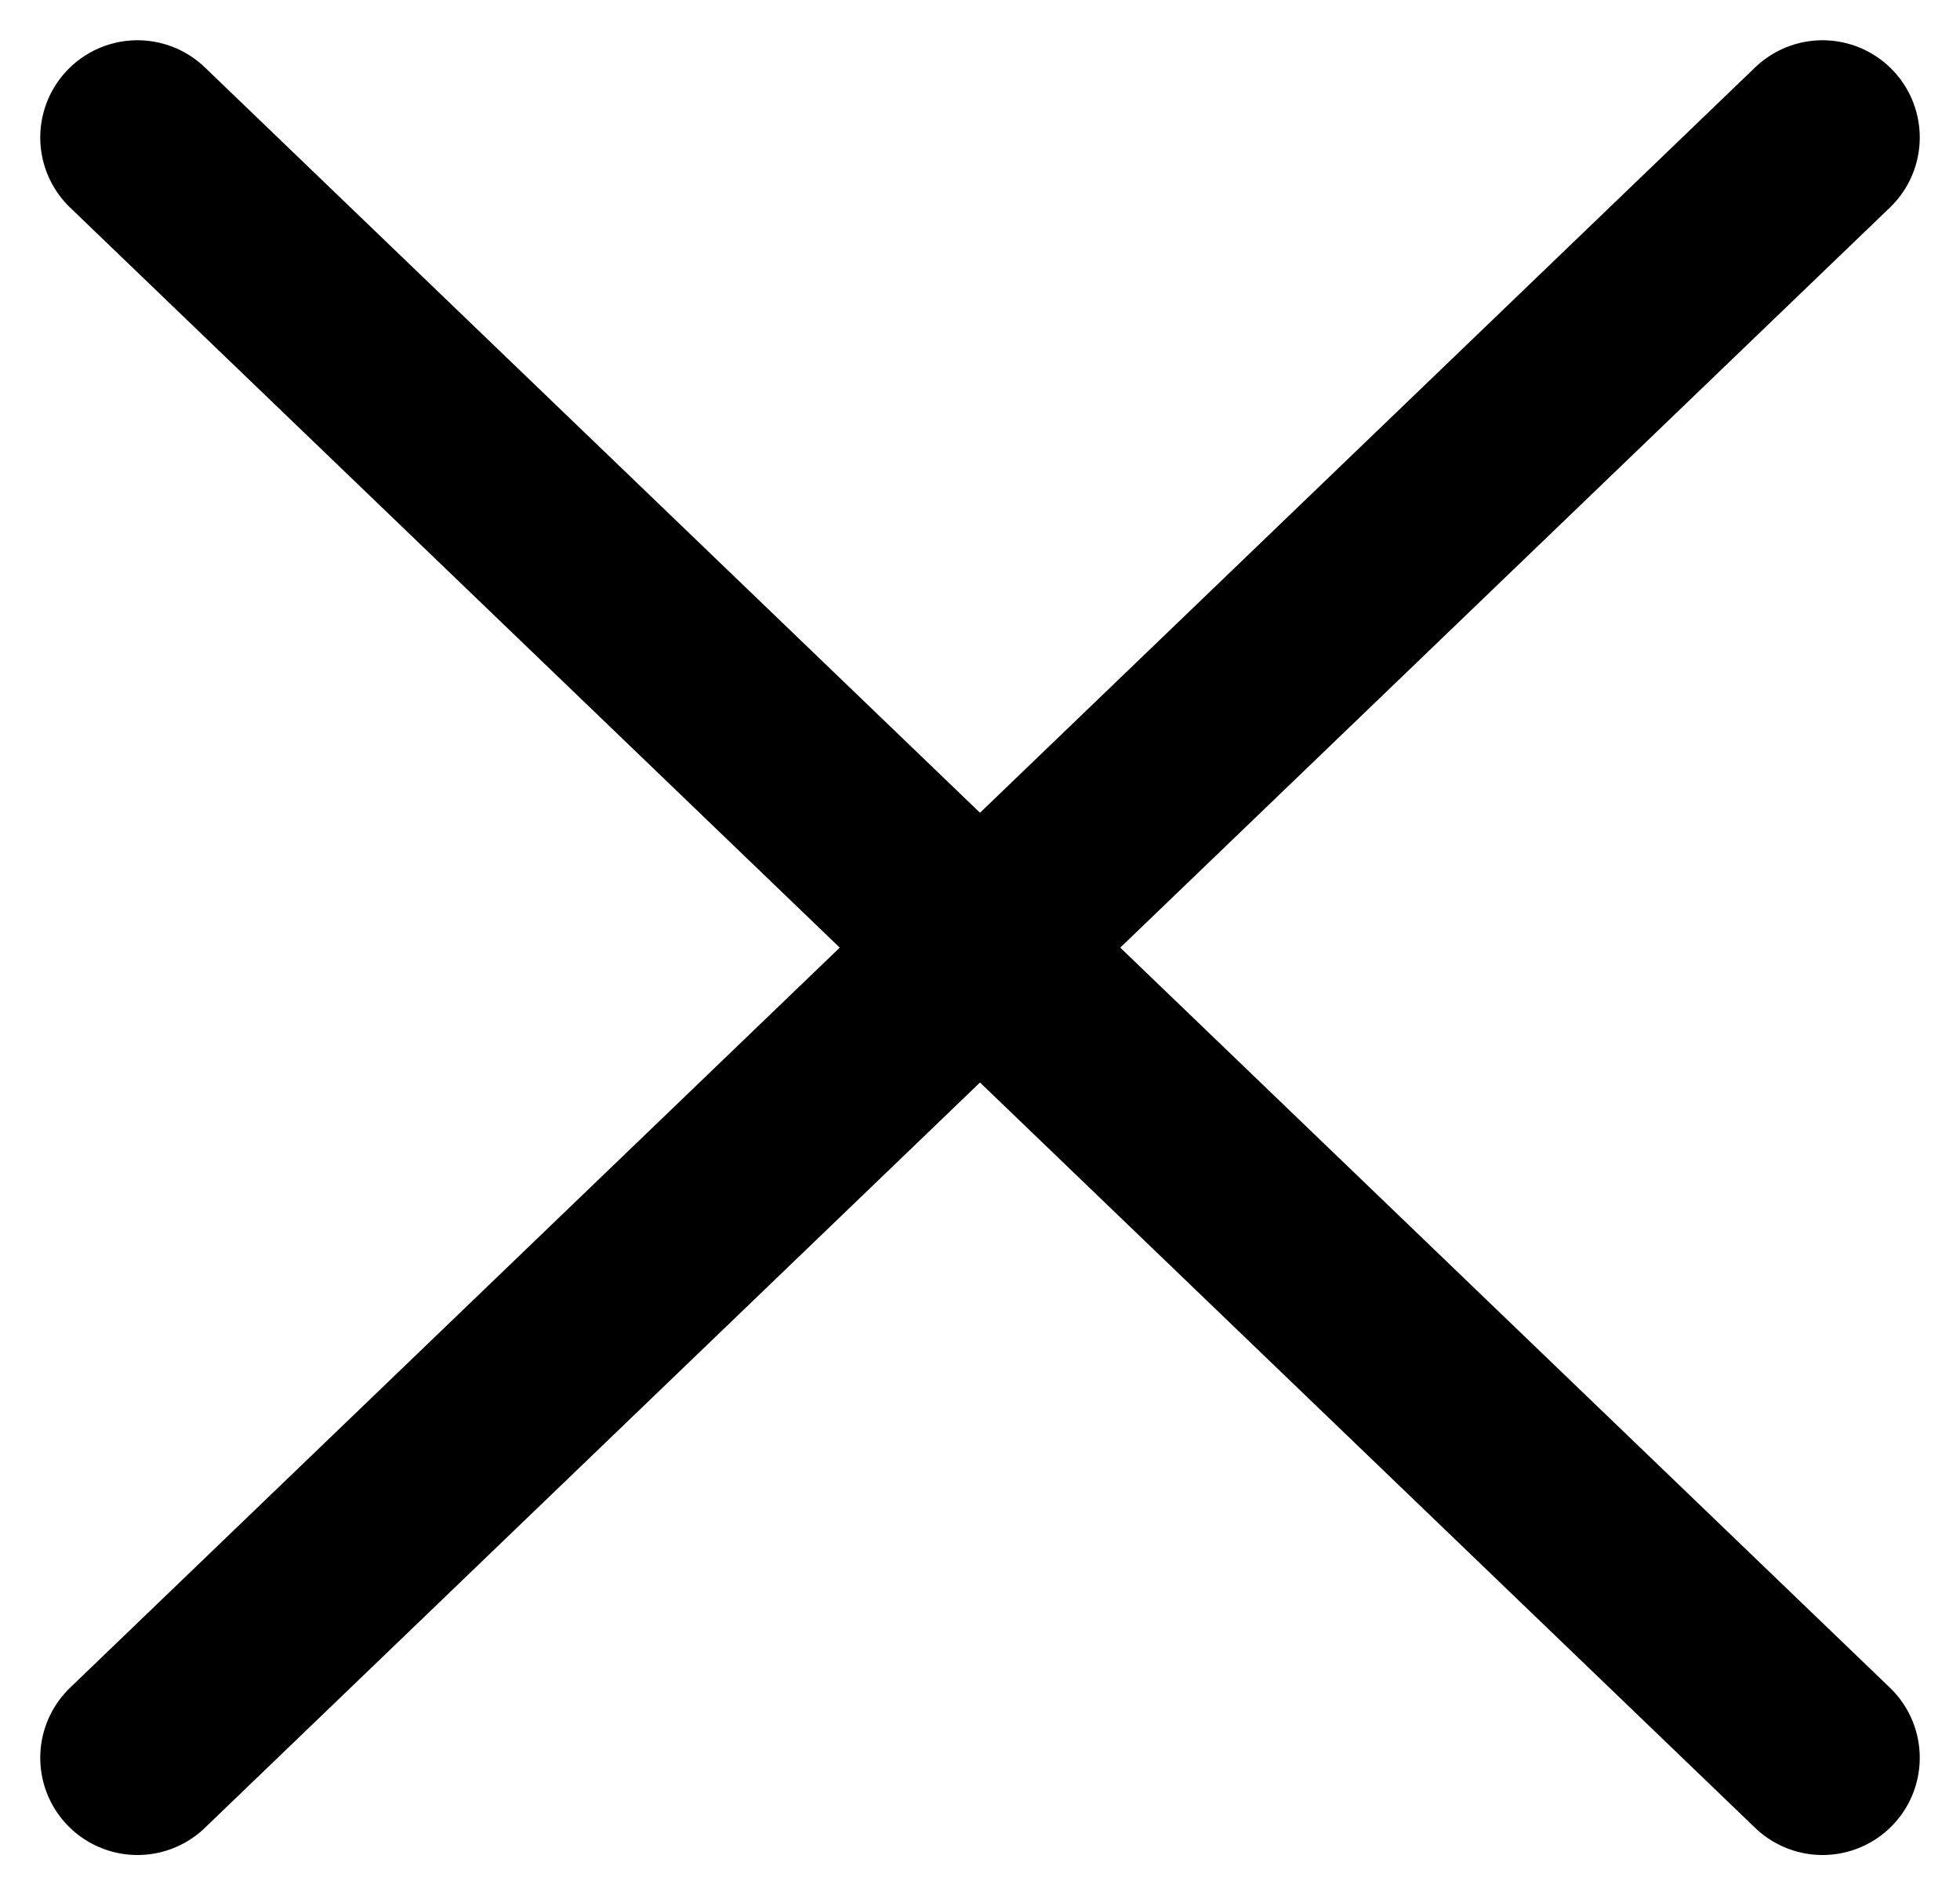<svg xmlns="http://www.w3.org/2000/svg" width="30.242" height="29.242" viewBox="0 0 30.242 29.242">
  <g id="Сгруппировать_19" data-name="Сгруппировать 19" transform="translate(-875.379 -130.879)">
    <line id="Линия_5" data-name="Линия 5" y1="25" x2="26" transform="translate(877.5 133)" fill="none" stroke="#000" stroke-linecap="round" stroke-width="3"/>
    <line id="Линия_6" data-name="Линия 6" x2="26" y2="25" transform="translate(877.5 133)" fill="none" stroke="#000" stroke-linecap="round" stroke-width="3"/>
  </g>
</svg>
